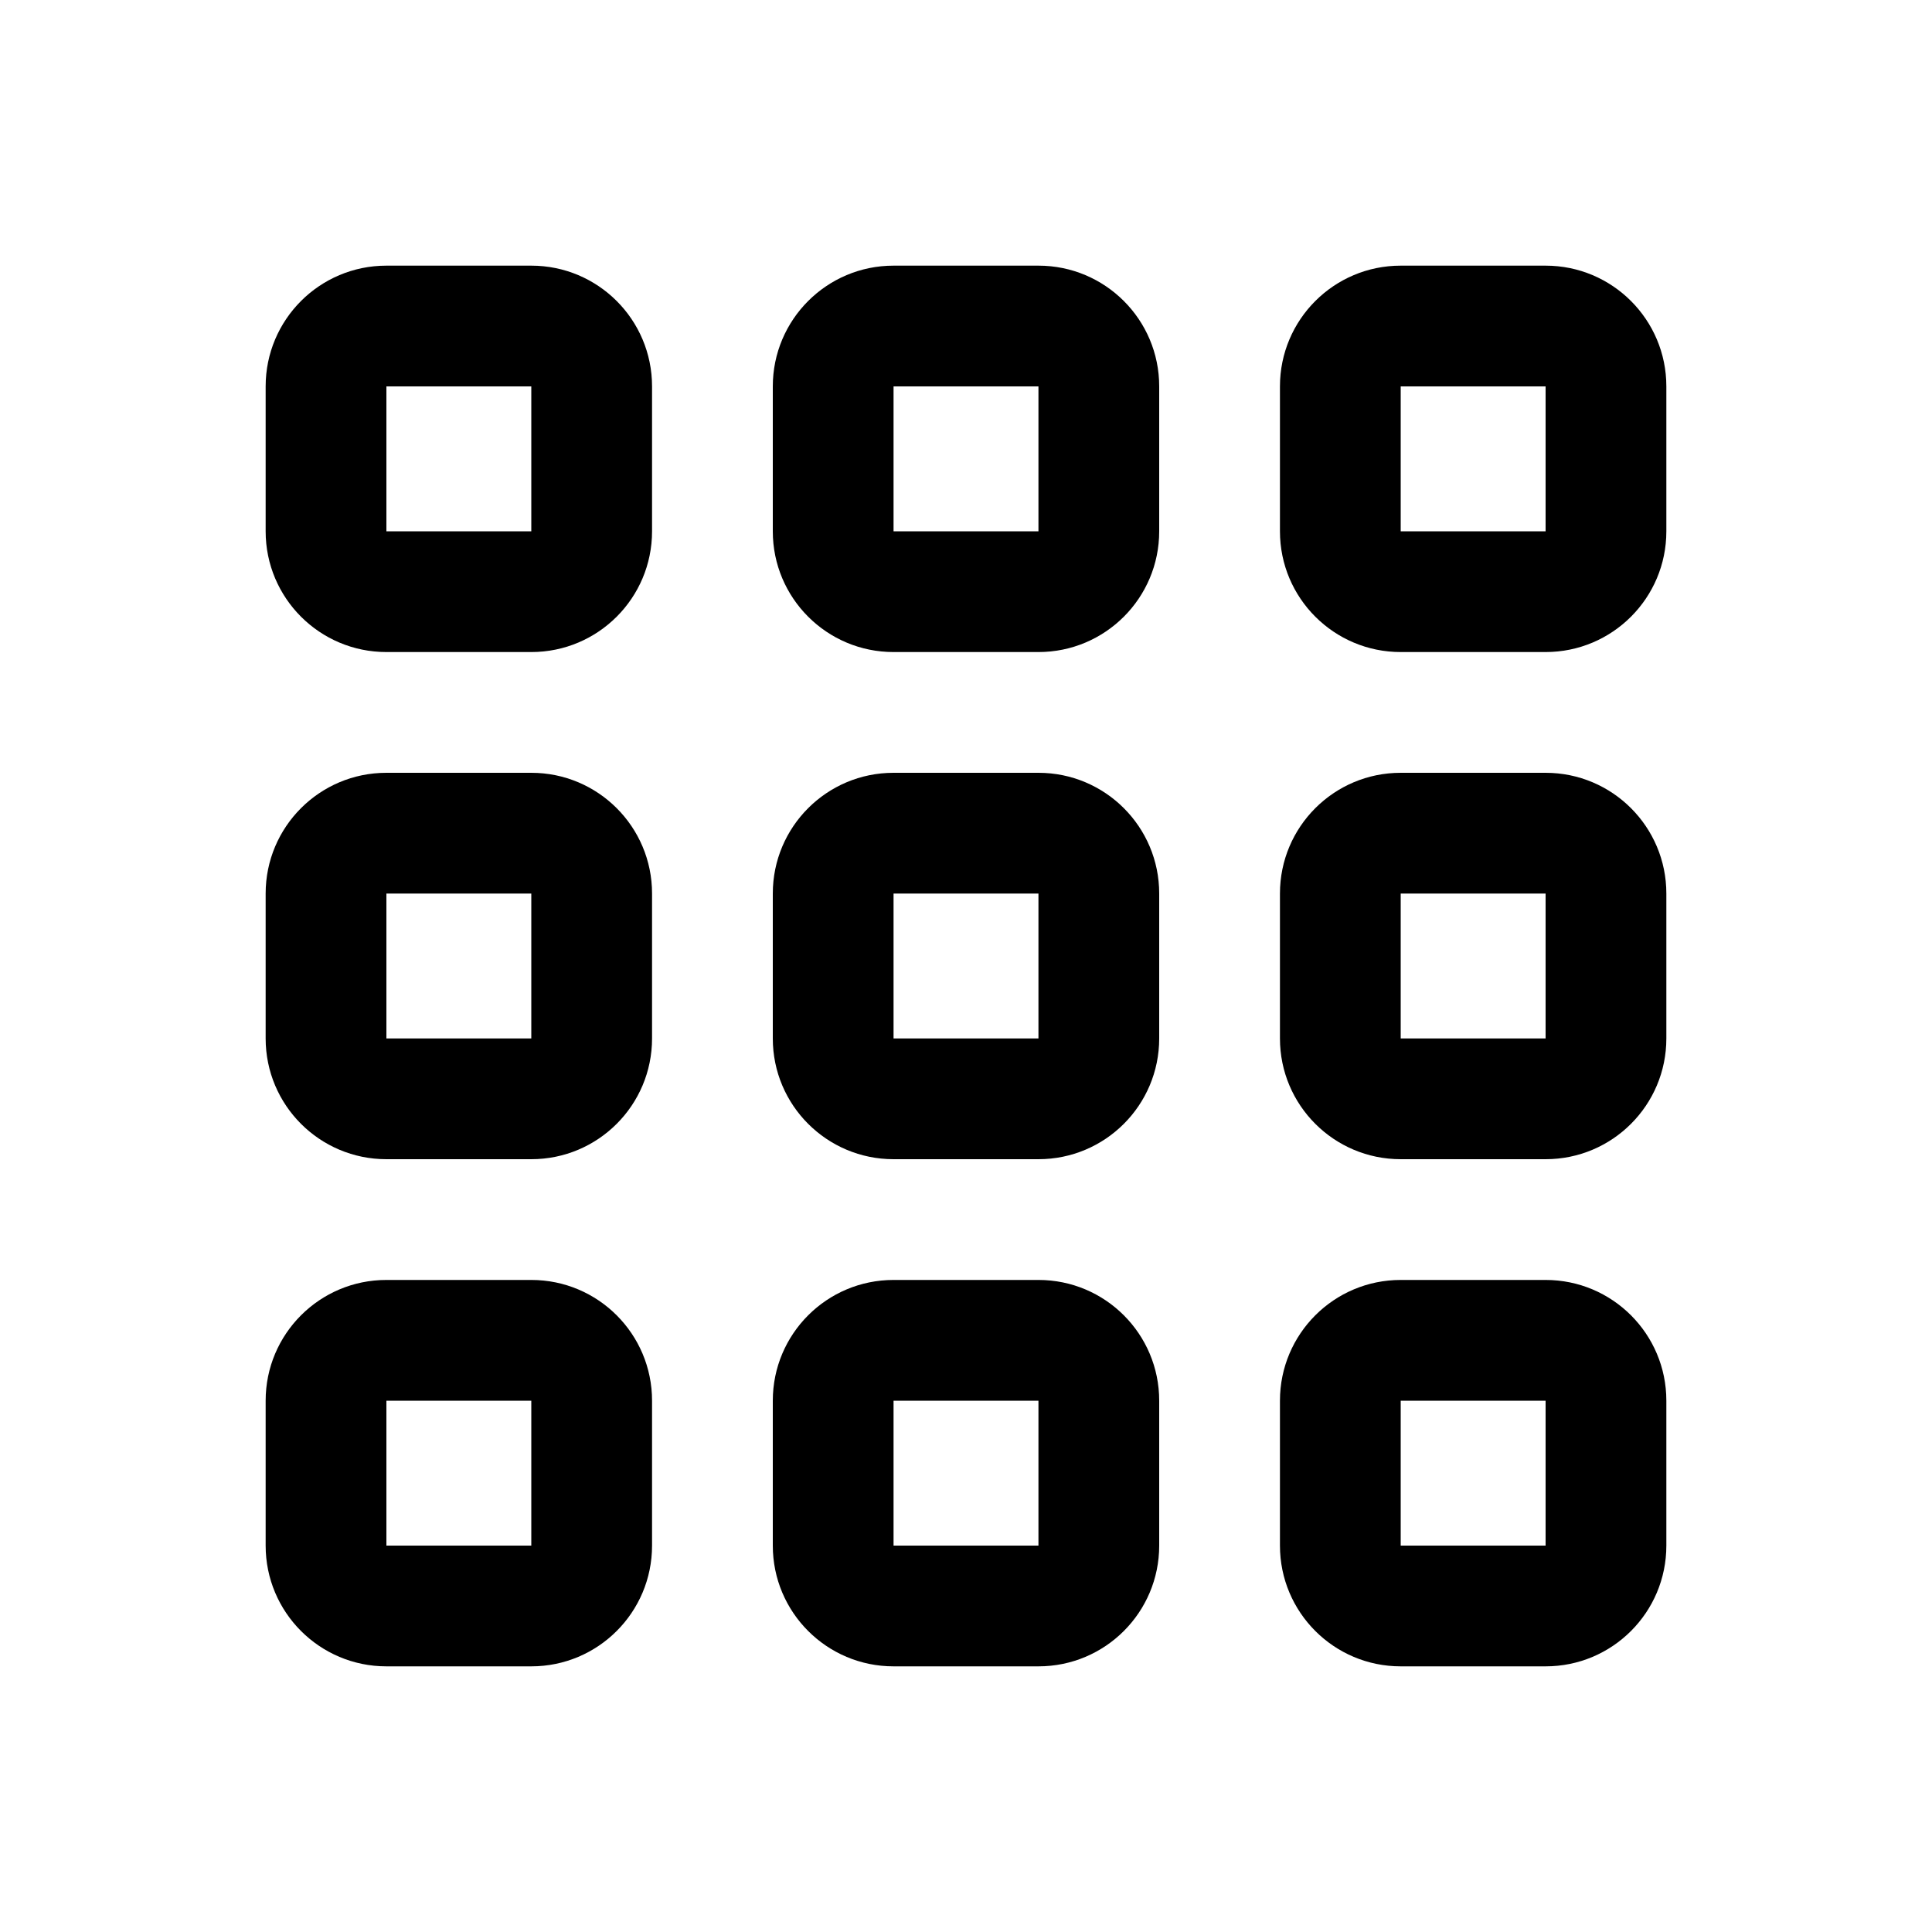 <svg xmlns="http://www.w3.org/2000/svg" viewBox="0 0 640 640"><!--! Font Awesome Pro 7.1.0 by @fontawesome - https://fontawesome.com License - https://fontawesome.com/license (Commercial License) Copyright 2025 Fonticons, Inc. --><path fill="currentColor" d="M176 128L176 176L128 176L128 128L176 128zM128 88C105.9 88 88 105.9 88 128L88 176C88 198.1 105.9 216 128 216L176 216C198.1 216 216 198.1 216 176L216 128C216 105.9 198.1 88 176 88L128 88zM176 296L176 344L128 344L128 296L176 296zM128 256C105.9 256 88 273.9 88 296L88 344C88 366.1 105.9 384 128 384L176 384C198.1 384 216 366.1 216 344L216 296C216 273.9 198.1 256 176 256L128 256zM128 464L176 464L176 512L128 512L128 464zM88 464L88 512C88 534.1 105.9 552 128 552L176 552C198.1 552 216 534.1 216 512L216 464C216 441.9 198.1 424 176 424L128 424C105.9 424 88 441.9 88 464zM344 128L344 176L296 176L296 128L344 128zM296 88C273.9 88 256 105.9 256 128L256 176C256 198.1 273.9 216 296 216L344 216C366.1 216 384 198.1 384 176L384 128C384 105.9 366.1 88 344 88L296 88zM296 296L344 296L344 344L296 344L296 296zM256 296L256 344C256 366.1 273.9 384 296 384L344 384C366.1 384 384 366.1 384 344L384 296C384 273.9 366.1 256 344 256L296 256C273.9 256 256 273.9 256 296zM344 464L344 512L296 512L296 464L344 464zM296 424C273.9 424 256 441.9 256 464L256 512C256 534.1 273.9 552 296 552L344 552C366.1 552 384 534.1 384 512L384 464C384 441.9 366.1 424 344 424L296 424zM464 128L512 128L512 176L464 176L464 128zM424 128L424 176C424 198.1 441.9 216 464 216L512 216C534.1 216 552 198.1 552 176L552 128C552 105.9 534.1 88 512 88L464 88C441.9 88 424 105.9 424 128zM512 296L512 344L464 344L464 296L512 296zM464 256C441.9 256 424 273.9 424 296L424 344C424 366.1 441.9 384 464 384L512 384C534.1 384 552 366.1 552 344L552 296C552 273.9 534.1 256 512 256L464 256zM464 464L512 464L512 512L464 512L464 464zM424 464L424 512C424 534.1 441.9 552 464 552L512 552C534.1 552 552 534.1 552 512L552 464C552 441.9 534.1 424 512 424L464 424C441.9 424 424 441.9 424 464z"/></svg>